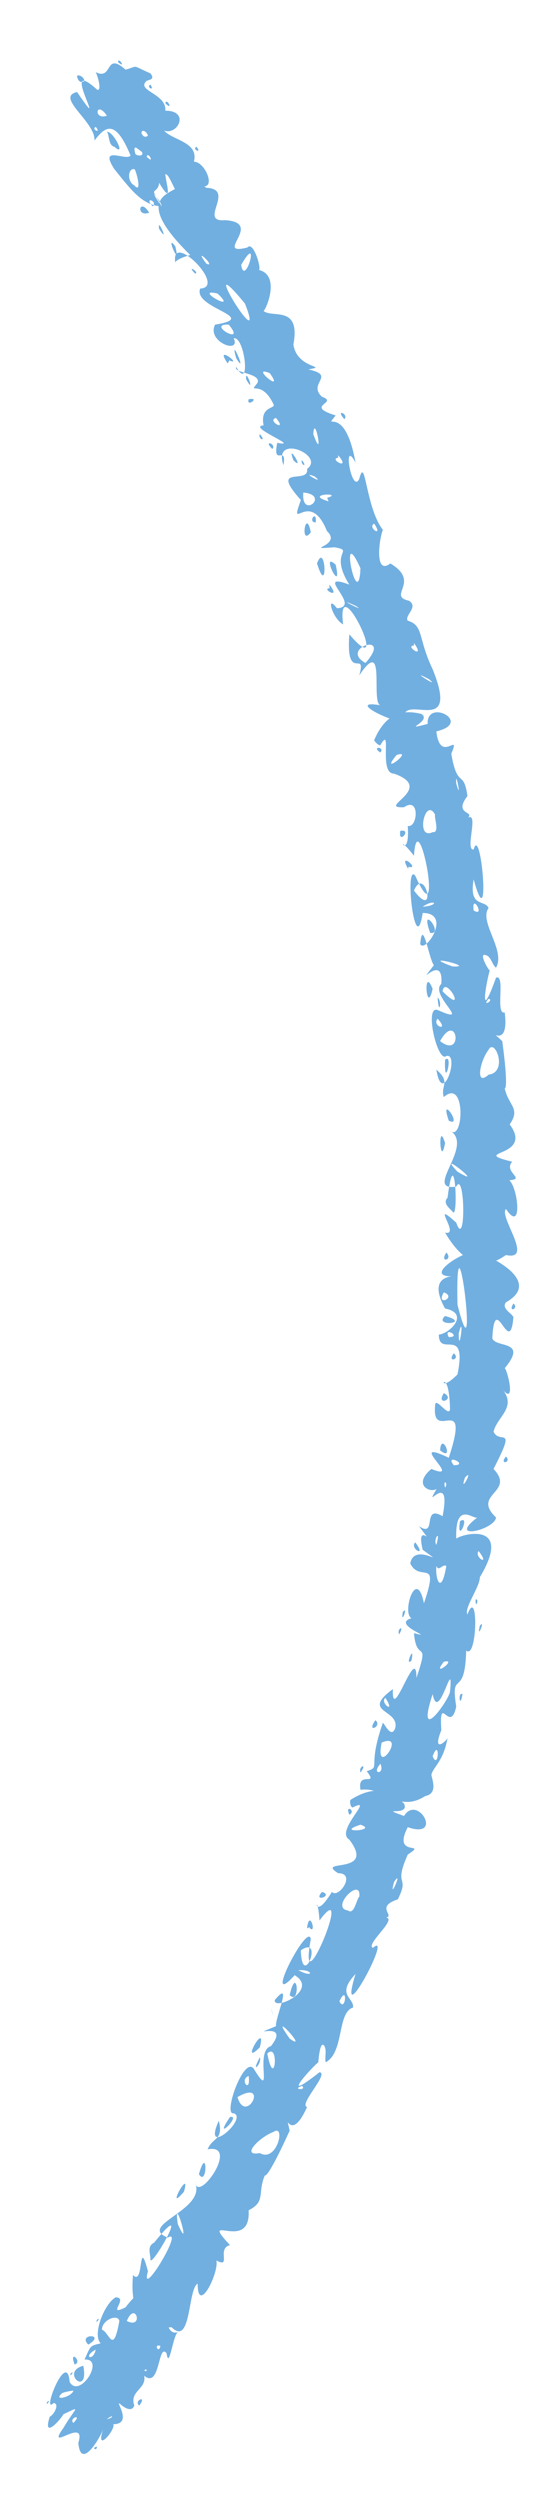<?xml version="1.0" encoding="UTF-8" standalone="no"?><svg xmlns="http://www.w3.org/2000/svg" xmlns:xlink="http://www.w3.org/1999/xlink" clip-rule="evenodd" stroke-miterlimit="4.00" viewBox="0 0 44 201"><desc>SVG generated by Keynote</desc><defs></defs><g transform="matrix(1.00, 0.00, -0.00, -1.00, 0.0, 201.0)"><path d="M 13.0 184.4 C 13.0 184.8 12.3 185.4 12.3 185.7 M 13.0 184.4 C 11.4 184.5 10.5 185.8 9.2 187.4 C 7.9 189.4 10.2 188.0 10.5 188.5 C 9.3 191.4 8.5 190.9 7.6 189.7 C 7.7 191.2 4.4 193.2 6.2 193.6 C 9.0 189.5 4.6 196.7 7.8 193.8 C 8.2 193.6 7.9 194.8 7.7 195.2 C 9.1 194.5 8.4 196.9 10.1 195.4 C 11.2 195.7 10.5 195.8 12.1 195.1 C 12.5 194.6 12.0 194.6 11.8 194.5 C 10.9 193.7 13.4 193.5 13.3 192.1 C 15.3 192.1 14.3 190.1 13.2 190.5 C 13.9 189.7 16.0 189.6 15.6 188.0 C 16.6 188.0 17.6 185.3 15.8 186.2 C 14.6 186.9 14.9 185.4 14.7 185.1 C 14.1 185.2 13.7 187.0 13.3 187.0 C 13.3 186.5 14.0 184.3 12.8 186.3 C 12.7 185.3 11.8 186.1 13.0 184.4 C 13.0 184.4 13.0 184.4 13.0 184.4 Z M 7.7 190.8 C 7.3 190.6 8.2 190.2 7.7 190.8 C 7.7 190.8 7.7 190.8 7.7 190.8 Z M 15.8 189.2 C 15.4 189.0 16.3 188.6 15.8 189.2 C 15.8 189.2 15.8 189.2 15.8 189.2 Z M 12.1 194.2 C 11.7 194.0 12.5 193.6 12.1 194.2 C 12.1 194.2 12.1 194.2 12.1 194.2 Z M 9.2 189.2 C 10.2 188.3 9.1 190.5 8.6 190.4 C 8.8 190.2 8.7 189.3 9.2 189.2 C 9.2 189.2 9.2 189.2 9.2 189.2 Z M 11.4 190.4 C 11.3 190.3 11.6 189.8 11.9 190.1 C 11.8 190.4 11.5 190.6 11.4 190.4 C 11.4 190.4 11.4 190.4 11.4 190.4 Z M 6.2 194.9 C 6.2 194.7 6.4 194.2 6.8 194.5 C 6.7 194.9 6.3 195.0 6.2 194.9 C 6.2 194.9 6.2 194.9 6.2 194.9 Z M 10.9 188.6 C 11.2 188.4 11.6 188.5 11.4 188.8 C 11.2 188.9 10.6 189.6 10.9 188.6 C 10.9 188.6 10.9 188.6 10.9 188.6 Z M 10.8 186.1 C 11.5 185.3 10.9 187.5 10.8 187.4 C 10.3 187.5 10.2 186.4 10.8 186.1 C 10.8 186.1 10.8 186.1 10.8 186.1 Z M 11.8 188.4 C 12.5 187.7 11.9 188.9 11.8 188.4 C 11.8 188.4 11.8 188.4 11.8 188.4 Z M 9.5 196.0 C 10.2 195.4 9.5 196.5 9.5 196.0 C 9.5 196.0 9.5 196.0 9.5 196.0 Z M 13.3 192.7 C 14.0 192.0 13.4 193.2 13.3 192.7 C 13.3 192.7 13.3 192.7 13.3 192.7 Z M 8.6 191.7 C 7.7 193.0 7.5 191.3 8.6 191.7 C 8.6 191.7 8.6 191.7 8.6 191.7 Z M 12.0 183.9 C 11.2 185.2 10.9 183.5 12.0 183.9 C 12.0 183.9 12.0 183.9 12.0 183.9 Z M 4.3 7.8 C 3.3 6.8 5.4 12.2 5.6 9.5 C 6.4 8.1 8.5 11.4 6.8 11.3 C 7.3 12.4 7.2 12.4 8.1 12.6 C 7.4 13.3 8.4 15.8 9.3 16.3 C 10.4 16.3 8.5 14.7 10.1 15.5 C 12.1 18.1 10.8 14.7 12.5 15.2 C 12.6 15.3 12.1 15.6 12.6 15.7 C 13.6 15.2 13.2 13.2 14.3 13.5 C 13.9 13.2 13.6 10.4 13.4 11.8 C 12.7 12.7 12.9 8.9 11.6 10.0 C 11.8 8.9 10.4 8.8 10.8 7.6 C 10.6 7.0 9.9 7.5 9.7 7.7 C 9.1 8.2 10.8 6.1 9.1 6.1 C 9.4 5.8 7.6 3.6 8.3 5.7 C 8.1 5.1 6.5 2.3 6.3 4.6 C 7.0 6.8 3.6 3.7 5.1 5.8 C 6.1 7.5 6.6 7.6 5.1 6.9 C 4.9 6.5 3.4 4.8 4.0 6.7 C 4.4 6.9 4.8 7.8 4.3 7.8 C 4.3 7.8 4.3 7.8 4.3 7.8 Z M 5.9 6.2 C 6.7 7.0 5.5 6.6 5.9 6.2 C 5.9 6.2 5.9 6.2 5.9 6.2 Z M 11.2 7.6 C 11.9 8.5 10.7 8.0 11.2 7.6 C 11.2 7.6 11.2 7.6 11.2 7.6 Z M 6.0 10.9 C 6.7 11.1 5.5 12.2 6.0 10.9 C 6.0 10.9 6.0 10.9 6.0 10.9 Z M 9.0 6.7 C 9.1 6.8 8.8 6.7 8.6 6.5 C 8.6 6.5 9.0 6.6 9.0 6.7 C 9.0 6.7 9.0 6.7 9.0 6.7 Z M 7.1 12.5 C 8.6 13.4 6.2 13.4 7.1 12.5 C 7.1 12.5 7.1 12.5 7.1 12.5 Z M 10.2 14.4 C 11.6 13.7 10.9 16.1 10.2 14.4 C 10.2 14.4 10.2 14.4 10.2 14.4 Z M 11.8 10.5 C 11.4 10.5 11.8 10.2 11.8 10.5 C 11.8 10.5 11.8 10.5 11.8 10.5 Z M 7.8 4.3 C 7.3 4.2 7.8 3.9 7.8 4.3 C 7.8 4.3 7.8 4.3 7.8 4.3 Z M 12.9 12.4 C 12.3 12.6 12.8 11.7 12.9 12.4 C 12.9 12.4 12.9 12.4 12.9 12.4 Z M 6.7 10.8 C 4.8 10.3 7.2 8.2 6.7 10.8 C 6.7 10.8 6.7 10.8 6.7 10.8 Z M 5.0 8.6 C 4.2 7.9 5.8 8.3 5.9 8.8 C 5.8 8.8 5.2 8.7 5.0 8.6 C 5.0 8.6 5.0 8.6 5.0 8.6 Z M 7.7 12.1 C 6.6 11.5 7.5 11.1 7.7 12.1 C 7.7 12.1 7.7 12.1 7.7 12.1 Z M 5.7 10.2 C 5.5 9.7 6.1 10.5 5.7 10.2 C 5.7 10.2 5.7 10.2 5.7 10.2 Z M 7.8 14.5 C 7.6 14.0 8.2 14.8 7.8 14.5 C 7.8 14.5 7.8 14.5 7.8 14.5 Z M 3.8 7.9 C 3.6 7.4 4.2 8.2 3.8 7.9 C 3.8 7.9 3.8 7.9 3.8 7.9 Z M 8.2 13.7 C 8.8 13.5 9.1 11.6 9.6 14.4 C 9.5 15.0 8.2 14.5 8.2 13.7 C 8.2 13.7 8.2 13.7 8.2 13.7 Z M 15.3 180.5 C 10.5 185.2 13.9 185.4 14.3 186.0 C 14.5 187.2 15.5 186.7 16.6 185.9 C 19.0 185.8 15.9 183.1 18.1 183.3 C 21.3 183.1 17.1 180.4 19.9 181.1 C 20.4 181.7 21.1 179.2 20.8 179.3 C 22.6 178.9 21.4 176.1 21.2 176.0 C 21.9 175.4 24.2 176.5 23.6 173.3 C 23.9 171.3 26.5 171.6 24.8 171.3 C 27.1 170.8 24.7 170.2 25.9 169.1 C 27.3 168.6 24.4 168.4 27.0 167.6 C 25.9 166.2 27.7 168.8 28.6 163.8 C 27.5 165.9 28.3 161.2 28.9 162.5 C 29.4 164.5 29.4 160.2 30.8 158.4 C 30.5 157.7 30.1 154.7 31.4 155.7 C 33.9 154.2 31.1 153.1 32.9 152.7 C 33.7 152.2 32.5 151.5 32.8 151.1 C 34.1 150.7 33.6 149.7 34.8 147.2 C 37.1 141.5 32.2 145.5 32.5 143.1 C 32.1 142.6 27.6 144.8 30.6 144.3 C 29.8 144.5 31.1 150.0 28.9 146.7 C 29.5 148.9 27.8 146.0 28.1 150.0 C 31.7 145.8 27.0 155.7 27.6 150.8 C 26.7 151.3 26.2 153.3 27.1 152.1 C 29.2 152.2 25.1 155.1 28.1 154.0 C 26.4 156.7 28.6 156.7 26.9 157.0 C 24.2 156.8 27.6 157.1 26.3 158.3 C 24.9 161.8 23.2 158.0 24.2 160.8 C 21.6 163.7 24.9 162.0 24.7 163.3 C 26.2 164.4 21.9 166.2 22.8 163.6 C 23.1 165.3 21.9 163.4 22.3 165.4 C 24.3 165.0 19.8 166.7 21.2 166.8 C 20.9 168.4 22.2 168.1 22.0 168.5 C 21.0 170.6 19.9 169.2 20.7 170.2 C 21.1 171.0 18.7 171.0 19.0 171.5 C 20.2 169.4 19.7 174.0 18.8 173.8 C 19.4 172.5 16.6 173.5 17.3 174.9 C 21.0 175.5 15.5 176.2 16.1 177.8 C 18.3 177.9 13.7 182.5 14.1 179.9 C 14.2 180.2 15.3 180.5 15.3 180.5 M 19.0 172.2 C 20.0 170.6 18.4 174.3 19.0 172.2 M 18.5 172.0 C 19.5 171.6 17.2 173.4 18.3 171.8 C 18.4 171.8 18.4 172.1 18.5 172.0 M 21.9 164.9 C 22.3 165.3 21.1 165.7 21.9 164.9 M 23.6 164.0 C 24.6 163.0 23.0 165.6 23.6 164.0 M 29.4 147.7 C 31.7 150.3 27.2 148.9 29.4 147.7 M 25.0 158.2 C 24.6 160.3 24.1 157.0 25.0 158.2 M 25.4 159.0 C 25.5 160.1 24.7 159.0 25.4 159.0 M 28.3 150.8 C 28.4 150.7 28.4 150.7 28.3 150.8 C 28.3 150.8 28.3 150.8 28.3 150.8 Z M 30.0 146.0 C 29.9 146.0 29.9 146.0 30.0 146.0 C 30.0 146.0 30.0 146.0 30.0 146.0 Z M 27.0 155.6 C 25.7 156.8 27.6 153.0 27.0 155.6 C 27.0 155.6 27.0 155.6 27.0 155.6 Z M 33.6 149.7 C 33.6 149.8 33.6 149.8 33.6 149.7 C 33.6 149.7 33.6 149.7 33.6 149.7 Z M 19.5 174.2 C 19.5 174.3 19.5 174.3 19.5 174.2 C 19.5 174.2 19.5 174.2 19.5 174.2 Z M 15.7 179.0 C 16.1 179.1 14.9 179.8 15.7 179.0 C 15.7 179.0 15.7 179.0 15.7 179.0 Z M 16.1 185.0 C 16.1 185.1 16.1 185.1 16.1 185.0 C 16.1 185.0 16.1 185.0 16.1 185.0 Z M 20.0 176.7 C 20.0 176.8 20.0 176.8 20.0 176.7 C 20.0 176.7 20.0 176.7 20.0 176.7 Z M 18.4 174.9 C 16.5 175.0 19.9 173.1 18.4 174.9 C 18.4 174.9 18.4 174.9 18.4 174.9 Z M 30.1 158.9 C 29.5 158.6 30.9 157.7 30.1 158.9 C 30.1 158.9 30.1 158.9 30.1 158.9 Z M 24.3 164.0 C 24.1 163.7 24.8 163.3 24.3 164.0 C 24.3 164.0 24.3 164.0 24.3 164.0 Z M 20.9 166.1 C 20.7 165.7 21.5 165.4 20.9 166.1 C 20.9 166.1 20.9 166.1 20.9 166.1 Z M 15.3 178.7 C 15.3 178.5 15.3 178.5 15.3 178.7 C 15.3 178.7 15.3 178.7 15.3 178.7 Z M 17.5 177.4 C 15.4 177.9 19.3 175.7 17.5 177.4 C 17.5 177.4 17.5 177.4 17.5 177.4 Z M 16.6 179.8 C 17.5 179.4 15.4 181.4 16.6 179.8 M 19.4 179.7 C 19.7 177.8 21.0 182.5 19.4 179.7 C 19.4 179.7 19.4 179.7 19.4 179.7 Z M 24.3 171.6 C 24.4 171.5 24.4 171.5 24.3 171.6 C 24.3 171.6 24.3 171.6 24.3 171.6 Z M 19.8 170.5 C 20.6 169.1 19.7 171.6 19.8 170.5 C 19.8 170.5 19.8 170.5 19.8 170.5 Z M 12.8 182.6 C 13.7 181.2 12.6 183.7 12.8 182.6 C 12.8 182.6 12.8 182.6 12.8 182.6 Z M 25.2 166.1 C 26.1 163.6 25.3 167.9 25.2 166.1 C 25.2 166.1 25.2 166.1 25.2 166.1 Z M 27.2 156.6 C 27.3 156.5 27.3 156.5 27.2 156.6 C 27.2 156.6 27.2 156.6 27.2 156.6 Z M 27.2 154.7 C 27.3 154.7 27.3 154.7 27.2 154.7 C 27.2 154.7 27.2 154.7 27.2 154.7 Z M 31.1 148.4 C 31.2 148.3 31.2 148.3 31.1 148.4 C 31.1 148.4 31.1 148.4 31.1 148.4 Z M 27.1 153.0 C 27.1 153.0 27.1 153.0 27.1 153.0 C 27.1 153.0 27.1 153.0 27.1 153.0 Z M 29.1 148.4 C 29.2 148.4 29.2 148.4 29.1 148.4 C 29.1 148.4 29.1 148.4 29.1 148.4 Z M 27.6 148.7 C 27.7 148.6 27.7 148.6 27.6 148.7 C 27.6 148.7 27.6 148.7 27.6 148.7 Z M 30.0 161.6 C 30.1 161.5 30.1 161.5 30.0 161.6 C 30.0 161.6 30.0 161.6 30.0 161.6 Z M 16.2 175.9 C 16.4 175.9 16.4 175.9 16.2 175.9 C 16.2 175.9 16.2 175.9 16.2 175.9 Z M 29.5 149.0 C 29.6 149.0 29.6 149.0 29.5 149.0 C 29.5 149.0 29.5 149.0 29.5 149.0 Z M 26.4 161.0 C 27.6 161.4 24.4 161.3 26.4 160.7 C 26.5 160.7 26.2 161.0 26.4 161.0 M 29.0 160.2 C 29.1 160.3 29.1 160.3 29.0 160.2 C 29.0 160.2 29.0 160.2 29.0 160.2 Z M 27.6 165.8 C 27.6 165.9 27.6 165.9 27.6 165.8 C 27.6 165.8 27.6 165.8 27.6 165.8 Z M 26.5 153.7 C 25.8 153.7 27.5 152.7 26.5 154.0 M 33.3 149.1 C 32.5 149.1 34.3 147.9 33.3 149.3 M 12.3 184.4 C 12.7 184.9 11.5 185.2 12.3 184.4 M 27.7 167.3 C 28.1 167.7 26.9 168.2 27.7 167.3 M 27.2 164.2 C 26.4 164.1 28.3 163.1 27.2 164.4 M 32.0 152.7 C 32.1 152.7 32.1 152.7 32.0 152.7 C 32.0 152.7 32.0 152.7 32.0 152.7 Z M 21.0 168.4 C 21.0 168.3 21.0 168.3 21.0 168.4 C 21.0 168.4 21.0 168.4 21.0 168.4 Z M 25.3 162.7 C 24.0 163.2 26.3 161.9 25.3 162.7 M 21.7 171.0 C 20.0 171.7 23.0 169.2 21.7 171.0 M 34.5 146.4 C 32.6 147.4 35.6 145.5 34.5 146.4 M 28.6 152.3 C 26.6 153.2 29.7 151.6 28.6 152.3 M 22.2 167.4 C 21.4 167.2 23.2 166.2 22.2 167.4 M 14.1 181.2 C 13.2 182.4 14.6 179.2 14.1 181.2 M 30.8 156.3 C 30.9 156.2 30.9 156.2 30.8 156.3 C 30.8 156.3 30.8 156.3 30.8 156.3 Z M 21.5 179.7 C 21.6 179.7 21.6 179.7 21.5 179.7 C 21.5 179.7 21.5 179.7 21.5 179.7 Z M 30.3 143.1 C 30.3 143.1 30.3 143.1 30.3 143.1 C 30.3 143.1 30.3 143.1 30.3 143.1 Z M 28.9 153.4 C 29.0 153.4 29.0 153.4 28.9 153.4 C 28.9 153.4 28.9 153.4 28.9 153.4 Z M 29.3 145.8 C 29.4 145.7 29.4 145.7 29.3 145.8 C 29.3 145.8 29.3 145.8 29.3 145.8 Z M 28.3 158.3 C 28.4 158.3 28.4 158.3 28.3 158.3 C 28.3 158.3 28.3 158.3 28.3 158.3 Z M 24.4 157.7 C 24.4 157.7 24.4 157.7 24.4 157.7 C 24.4 157.7 24.4 157.7 24.4 157.7 Z M 23.9 163.1 C 24.0 163.1 24.0 163.1 23.9 163.1 C 23.9 163.1 23.9 163.1 23.9 163.1 Z M 25.5 155.7 C 26.4 152.8 26.2 157.6 25.5 155.7 C 25.5 155.7 25.5 155.7 25.5 155.7 Z M 27.1 162.1 C 27.2 162.1 27.2 162.1 27.1 162.1 C 27.1 162.1 27.1 162.1 27.1 162.1 Z M 24.4 161.4 C 24.2 159.2 26.6 161.2 24.4 161.4 M 20.0 168.9 C 19.8 168.2 21.0 169.1 20.0 168.9 M 23.0 174.3 C 23.1 174.4 23.1 174.4 23.0 174.3 C 23.0 174.3 23.0 174.3 23.0 174.3 Z M 23.1 173.3 C 23.2 173.3 23.2 173.3 23.1 173.3 C 23.1 173.3 23.1 173.3 23.1 173.3 Z M 18.9 170.7 C 18.9 170.7 18.9 170.7 18.9 170.7 C 18.9 170.7 18.9 170.7 18.9 170.7 Z M 24.4 173.9 C 24.5 173.8 24.5 173.8 24.4 173.9 C 24.4 173.9 24.4 173.9 24.4 173.9 Z M 24.1 158.9 C 24.1 158.8 24.1 158.8 24.1 158.9 C 24.1 158.9 24.1 158.9 24.1 158.9 Z M 29.2 144.2 C 29.2 144.2 29.2 144.2 29.2 144.2 C 29.2 144.2 29.2 144.2 29.2 144.2 Z M 17.8 182.8 C 17.9 182.8 17.9 182.8 17.8 182.8 C 17.8 182.8 17.8 182.8 17.8 182.8 Z M 26.1 157.9 C 26.2 157.9 26.2 157.9 26.1 157.9 C 26.1 157.9 26.1 157.9 26.1 157.9 Z M 21.7 176.3 C 21.8 176.3 21.8 176.3 21.7 176.3 C 21.7 176.3 21.7 176.3 21.7 176.3 Z M 25.4 158.7 C 25.4 158.7 25.4 158.7 25.4 158.7 C 25.4 158.7 25.4 158.7 25.4 158.7 Z M 30.9 156.9 C 31.0 156.8 31.0 156.8 30.9 156.9 C 30.9 156.9 30.9 156.9 30.9 156.9 Z M 32.9 153.9 C 33.0 153.9 33.0 153.9 32.9 153.9 C 32.9 153.9 32.9 153.9 32.9 153.9 Z M 28.3 156.2 C 28.4 156.1 28.4 156.1 28.3 156.2 C 28.3 156.2 28.3 156.2 28.3 156.2 Z M 19.7 176.6 C 15.5 181.7 21.6 171.8 19.7 176.6 M 29.0 155.3 C 27.2 159.3 28.8 151.5 29.0 155.3 C 28.8 154.7 29.0 155.2 29.0 155.3 M 30.1 141.5 C 31.0 143.6 32.3 144.0 33.9 143.6 C 34.8 143.0 32.1 142.2 34.4 142.8 C 34.3 144.9 38.1 142.9 35.1 142.2 C 35.4 139.5 37.1 142.3 36.3 140.4 C 36.8 137.5 37.3 139.2 37.6 137.0 C 36.3 135.3 38.7 135.9 37.3 135.0 C 38.8 136.4 37.3 132.6 38.1 132.7 C 38.7 134.9 39.5 125.2 38.1 130.3 C 37.7 128.0 39.0 128.7 39.3 128.0 C 38.5 126.9 40.7 124.6 39.9 123.2 C 39.6 123.4 39.5 124.1 39.1 124.2 C 38.4 124.5 39.4 122.8 39.4 123.0 C 39.1 122.0 38.5 118.5 39.9 122.4 C 40.7 122.7 39.8 119.4 40.6 119.6 C 41.0 116.4 39.0 118.6 40.4 117.3 C 40.7 115.1 40.8 113.5 40.6 113.5 C 40.9 112.1 41.9 111.9 41.0 110.6 C 43.0 107.9 37.6 108.5 41.2 107.6 C 40.4 106.7 42.7 106.1 40.5 106.1 C 41.5 107.1 42.3 101.4 40.7 103.8 C 40.1 103.2 43.0 99.6 40.7 100.1 C 39.0 98.9 37.4 99.2 35.8 101.9 C 37.1 101.6 34.5 104.7 36.7 102.7 C 37.5 100.4 37.4 107.0 36.7 105.6 C 34.0 105.2 38.2 108.9 36.2 110.1 C 37.3 109.1 37.5 114.4 35.7 112.8 C 35.4 113.7 36.3 114.0 35.1 115.0 C 35.6 111.9 37.0 116.4 35.9 116.1 C 35.2 115.5 34.1 120.2 35.2 119.8 C 38.1 118.5 34.5 121.0 35.5 121.9 C 35.7 124.6 33.2 121.2 34.9 123.4 C 34.5 123.9 34.0 127.3 33.8 125.1 C 34.2 124.3 36.4 127.6 34.0 127.6 C 33.4 123.7 32.5 131.7 33.4 130.6 C 35.8 125.2 33.6 136.9 33.3 132.2 C 31.5 134.5 33.0 131.4 32.8 134.6 C 33.6 134.4 33.8 137.0 32.5 136.1 C 30.2 136.0 35.1 137.6 31.7 138.8 C 30.4 138.8 31.6 142.8 30.6 141.1 C 30.5 141.0 30.1 141.4 30.1 141.5 M 30.6 140.5 C 31.0 141.0 29.8 141.0 30.6 140.5 M 31.0 141.1 C 30.9 141.1 30.9 141.1 31.0 141.1 C 31.0 141.1 31.0 141.1 31.0 141.1 Z M 32.8 135.1 C 32.7 135.1 32.7 135.1 32.8 135.1 C 32.8 135.1 32.8 135.1 32.8 135.1 Z M 39.3 131.4 C 39.2 131.4 39.2 131.4 39.3 131.4 C 39.3 131.4 39.3 131.4 39.3 131.4 Z M 33.8 131.1 C 33.8 131.1 33.8 131.1 33.8 131.1 C 33.8 131.1 33.8 131.1 33.8 131.1 Z M 32.6 137.3 C 32.6 137.4 32.6 137.4 32.6 137.3 C 32.6 137.3 32.6 137.3 32.6 137.3 Z M 32.9 131.3 C 33.8 131.1 32.0 132.6 32.8 131.2 C 32.9 131.1 32.8 131.4 32.9 131.3 M 33.6 126.0 C 33.7 125.9 33.7 125.9 33.6 126.0 M 41.5 114.9 C 41.6 114.8 41.6 114.8 41.5 114.9 M 35.1 113.3 C 35.2 113.2 35.2 113.2 35.1 113.3 M 35.2 120.8 C 35.3 119.2 35.6 120.5 35.2 120.8 M 35.8 109.1 C 35.2 111.1 35.4 106.9 35.8 109.1 M 35.4 107.1 C 35.5 106.9 35.5 106.9 35.4 107.1 M 35.1 116.3 C 35.1 116.4 35.1 116.4 35.1 116.3 C 35.1 116.3 35.1 116.3 35.1 116.3 Z M 34.8 121.5 C 34.0 123.5 34.3 119.2 34.8 121.5 M 32.2 134.2 C 32.0 133.0 33.2 134.4 32.2 134.2 M 32.1 136.7 C 32.1 136.7 32.1 136.7 32.1 136.7 C 32.1 136.7 32.1 136.7 32.1 136.7 Z M 35.5 112.4 C 35.6 112.5 35.6 112.5 35.5 112.4 C 35.5 112.4 35.5 112.4 35.5 112.4 Z M 35.5 110.0 C 35.6 110.1 35.6 110.1 35.5 110.0 C 35.5 110.0 35.5 110.0 35.5 110.0 Z M 41.8 106.3 C 41.8 106.3 41.8 106.3 41.8 106.3 C 41.8 106.3 41.8 106.3 41.8 106.3 Z M 35.0 135.5 C 34.2 137.0 33.4 133.4 34.8 134.1 C 35.4 134.0 34.9 135.3 35.0 135.5 M 36.4 123.3 C 38.5 123.2 33.4 124.4 36.4 123.3 M 36.8 106.8 C 39.3 105.3 34.9 108.8 36.8 106.8 M 36.4 103.6 C 36.9 102.7 36.6 109.6 36.0 104.7 C 35.6 104.3 36.1 103.9 36.4 103.6 M 34.6 126.0 C 35.8 125.8 33.7 128.5 34.6 126.0 M 39.3 116.6 C 38.6 115.7 38.2 113.6 39.3 114.6 C 40.9 114.8 39.8 117.6 39.3 116.6 M 31.9 140.3 C 30.4 138.5 33.4 140.8 31.9 140.3 M 33.5 134.2 C 33.4 134.2 33.4 134.2 33.5 134.2 C 33.5 134.2 33.5 134.2 33.5 134.2 Z M 33.8 131.7 C 33.9 131.6 33.9 131.6 33.8 131.7 M 30.6 138.9 C 30.7 138.8 30.7 138.8 30.6 138.9 M 37.4 116.5 C 37.5 116.4 37.5 116.4 37.4 116.5 M 35.6 121.3 C 37.7 119.2 35.8 122.7 35.6 121.3 M 38.1 127.8 C 39.1 127.2 37.9 129.3 38.1 127.8 M 35.4 117.3 C 37.3 115.8 36.8 119.8 35.4 117.3 M 35.3 122.5 C 35.3 122.4 35.3 122.4 35.3 122.5 C 35.3 122.5 35.3 122.5 35.3 122.5 Z M 39.5 116.0 C 39.6 116.0 39.6 116.0 39.5 116.0 C 39.5 116.0 39.5 116.0 39.5 116.0 Z M 39.5 115.2 C 39.6 115.3 39.6 115.3 39.5 115.2 C 39.5 115.2 39.5 115.2 39.5 115.2 Z M 35.4 115.3 C 35.4 115.3 35.4 115.3 35.4 115.3 C 35.4 115.3 35.4 115.3 35.4 115.3 Z M 36.7 138.0 C 37.2 136.3 36.6 139.4 36.7 138.0 C 36.7 138.0 36.7 138.0 36.7 138.0 Z M 33.3 129.4 C 35.2 126.9 34.2 131.5 33.3 129.4 C 33.3 129.4 33.3 129.4 33.3 129.4 Z M 36.1 126.6 C 36.2 126.6 36.2 126.6 36.1 126.6 C 36.1 126.6 36.1 126.6 36.1 126.6 Z M 34.2 118.3 C 34.3 118.3 34.3 118.3 34.2 118.3 C 34.2 118.3 34.2 118.3 34.2 118.3 Z M 37.1 137.2 C 37.2 137.2 37.2 137.2 37.1 137.2 C 37.1 137.2 37.1 137.2 37.1 137.2 Z M 36.7 110.5 C 36.8 110.5 36.8 110.5 36.7 110.5 C 36.7 110.5 36.7 110.5 36.7 110.5 Z M 39.3 120.7 C 38.7 120.0 39.8 120.6 39.3 120.7 C 39.3 120.7 39.3 120.7 39.3 120.7 Z M 39.6 118.1 C 39.6 118.0 39.6 118.0 39.6 118.1 C 39.6 118.1 39.6 118.1 39.6 118.1 Z M 35.3 106.5 C 35.3 106.4 35.3 106.4 35.3 106.5 C 35.3 106.5 35.3 106.5 35.3 106.5 Z M 41.8 111.6 C 41.8 111.5 41.8 111.5 41.8 111.6 C 41.8 111.6 41.8 111.6 41.8 111.6 Z M 39.9 109.3 C 39.9 109.3 39.9 109.3 39.9 109.3 C 39.9 109.3 39.9 109.3 39.9 109.3 Z M 35.8 115.8 C 35.7 113.2 36.5 116.4 35.8 115.8 C 35.8 115.8 35.8 115.8 35.8 115.8 Z M 39.5 102.9 C 39.6 102.8 39.6 102.8 39.5 102.9 C 39.5 102.9 39.5 102.9 39.5 102.9 Z M 37.2 101.5 C 37.3 101.5 37.3 101.5 37.2 101.5 C 37.2 101.5 37.2 101.5 37.2 101.5 Z M 35.9 100.9 C 36.0 100.8 36.0 100.8 35.9 100.9 C 35.9 100.9 35.9 100.9 35.9 100.9 Z M 36.2 132.3 C 36.1 132.3 36.1 132.3 36.2 132.3 C 36.2 132.3 36.2 132.3 36.2 132.3 Z M 32.3 132.5 C 32.2 132.5 32.2 132.5 32.3 132.5 C 32.3 132.5 32.3 132.5 32.3 132.5 Z M 32.8 129.1 C 32.7 129.1 32.7 129.1 32.8 129.1 C 32.8 129.1 32.8 129.1 32.8 129.1 Z M 38.4 133.4 C 38.3 133.4 38.3 133.4 38.4 133.4 C 38.4 133.4 38.4 133.4 38.4 133.4 Z M 37.3 119.7 C 37.2 119.8 37.2 119.8 37.3 119.7 C 37.3 119.7 37.3 119.7 37.3 119.7 Z M 39.0 118.7 C 38.9 118.8 38.9 118.8 39.0 118.7 C 39.0 118.7 39.0 118.7 39.0 118.7 Z M 40.7 122.0 C 40.6 122.0 40.6 122.0 40.7 122.0 C 40.7 122.0 40.7 122.0 40.7 122.0 Z M 40.4 117.9 C 40.4 117.9 40.4 117.9 40.4 117.9 C 40.4 117.9 40.4 117.9 40.4 117.9 Z M 35.6 142.0 C 35.6 142.0 35.6 142.0 35.6 142.0 C 35.6 142.0 35.6 142.0 35.6 142.0 Z M 32.7 141.5 C 32.7 141.5 32.7 141.5 32.7 141.5 C 32.7 141.5 32.7 141.5 32.7 141.5 Z M 35.2 119.1 C 34.7 118.5 36.2 118.0 35.2 119.1 M 35.0 124.0 C 35.0 124.1 35.0 124.1 35.0 124.0 C 35.0 124.0 35.0 124.0 35.0 124.0 Z M 36.1 110.9 C 37.3 110.3 35.3 113.2 36.1 110.9 C 36.1 110.9 36.1 110.9 36.1 110.9 Z M 40.8 113.9 C 40.8 113.8 40.8 113.8 40.8 113.9 C 40.8 113.9 40.8 113.9 40.8 113.9 Z M 40.4 112.5 C 40.5 112.4 40.5 112.4 40.4 112.5 C 40.4 112.5 40.4 112.5 40.4 112.5 Z M 37.6 105.2 C 37.7 105.0 37.7 105.0 37.6 105.2 M 33.8 124.5 C 34.5 123.8 34.3 124.0 33.8 124.5 M 36.2 109.3 C 36.3 109.3 36.3 109.3 36.2 109.3 C 36.2 109.3 36.2 109.3 36.2 109.3 Z M 36.9 103.6 C 37.0 103.6 37.0 103.6 36.9 103.6 C 36.9 103.6 36.9 103.6 36.9 103.6 Z M 34.0 128.1 C 35.4 128.2 35.0 128.8 34.0 128.1 M 32.4 137.8 C 32.5 137.8 32.5 137.8 32.4 137.8 C 32.4 137.8 32.4 137.8 32.4 137.8 Z M 35.8 95.8 C 34.3 98.5 36.5 98.4 36.6 98.4 C 33.6 98.2 37.8 100.8 38.4 100.3 C 38.8 100.3 43.9 98.1 40.7 96.3 C 40.3 95.8 41.2 95.4 41.3 95.1 C 41.0 91.7 39.8 97.4 39.6 93.4 C 39.9 92.6 42.5 93.3 40.6 91.0 C 40.8 90.9 41.5 88.1 40.5 89.2 C 41.5 87.8 40.0 87.1 39.7 85.9 C 40.2 84.8 41.6 86.6 39.7 82.9 C 41.5 81.0 37.9 80.9 39.9 79.0 C 39.8 78.0 35.9 77.1 38.4 79.0 C 38.1 78.8 36.6 80.4 36.7 77.3 C 37.2 77.7 41.3 78.7 38.6 74.2 C 38.6 73.4 37.3 71.7 37.6 71.2 C 38.5 73.6 38.4 67.5 37.5 68.3 C 37.4 64.3 36.2 66.9 36.7 63.8 C 36.2 61.5 35.3 65.0 35.5 61.9 C 34.7 59.9 36.0 61.1 36.0 61.3 C 35.7 59.4 34.8 58.9 34.7 58.3 C 34.8 57.8 35.2 56.8 34.2 56.6 C 32.0 55.2 30.9 57.4 29.0 57.1 C 28.7 58.7 30.5 57.3 29.5 58.6 C 30.7 59.0 29.5 58.8 30.8 62.5 C 31.0 62.3 31.5 61.2 31.8 62.1 C 32.1 63.6 29.0 63.3 31.6 65.2 C 31.5 62.2 33.5 69.0 33.5 66.1 C 34.6 69.4 33.5 67.2 33.3 69.7 C 35.2 69.2 31.4 70.4 33.1 70.9 C 32.3 71.3 33.5 75.1 34.1 72.1 C 35.4 75.9 33.8 73.7 33.0 75.3 C 33.3 77.1 36.2 74.8 34.0 76.4 C 33.4 78.9 35.2 76.3 33.7 78.3 C 35.2 77.3 33.9 80.1 35.6 79.1 C 36.4 83.2 33.7 78.9 35.3 81.6 C 35.2 80.7 32.9 81.4 34.7 82.9 C 37.4 81.8 32.5 85.5 36.1 83.8 C 37.9 89.3 34.7 84.9 35.0 88.0 C 35.0 88.8 36.1 87.0 36.2 87.7 C 36.1 91.8 34.8 88.5 36.8 90.5 C 37.6 94.5 35.3 91.8 35.3 93.7 C 36.2 93.8 37.8 95.4 35.8 95.8 M 36.5 92.2 C 35.9 91.4 37.1 91.7 36.5 92.2 M 35.9 100.3 C 35.3 99.4 36.5 99.7 35.9 100.3 M 35.7 89.0 C 35.0 87.9 36.7 88.5 35.7 89.0 M 33.1 67.5 C 33.4 69.0 32.5 66.9 33.1 67.5 M 35.7 97.1 C 35.0 95.9 36.8 96.7 35.7 97.1 M 37.3 98.5 C 37.3 98.4 37.3 98.4 37.3 98.5 M 31.1 65.7 C 31.1 65.7 31.1 65.7 31.1 65.7 M 32.4 71.4 C 32.2 70.2 32.9 72.0 32.4 71.4 M 38.6 70.3 C 38.3 69.0 39.1 70.9 38.6 70.3 M 30.2 62.7 C 29.4 61.6 30.8 62.2 30.2 62.7 M 30.6 59.2 C 29.8 58.3 31.0 58.3 30.6 59.2 M 38.7 92.8 C 38.8 92.8 38.8 92.8 38.7 92.8 C 38.7 92.8 38.7 92.8 38.7 92.8 Z M 39.2 81.9 C 38.8 83.3 39.8 80.2 39.2 81.9 M 35.4 84.4 C 36.6 83.4 35.5 86.0 35.4 84.4 C 35.4 84.4 35.4 84.4 35.4 84.4 Z M 36.2 86.1 C 36.3 86.2 36.3 86.2 36.2 86.1 C 36.2 86.1 36.2 86.1 36.2 86.1 Z M 35.5 80.2 C 35.5 80.2 35.5 80.2 35.5 80.2 C 35.5 80.2 35.5 80.2 35.5 80.2 Z M 35.8 81.4 C 36.1 81.8 35.6 82.1 35.8 81.4 C 35.8 81.4 35.8 81.4 35.8 81.4 Z M 38.3 72.0 C 38.6 72.4 38.1 72.7 38.3 72.0 C 38.3 72.0 38.3 72.0 38.3 72.0 Z M 36.5 83.2 C 37.8 83.2 35.7 84.2 36.5 83.2 C 36.5 83.2 36.5 83.2 36.5 83.2 Z M 38.5 76.3 C 38.1 75.8 39.5 75.0 38.5 76.3 M 31.0 64.5 C 30.5 64.1 31.9 63.1 31.0 64.5 M 33.4 77.0 C 32.9 76.5 34.4 75.7 33.4 77.0 M 35.9 91.6 C 36.0 91.4 36.0 91.4 35.9 91.6 M 40.7 83.9 C 40.1 83.2 41.2 83.4 40.7 83.9 M 41.3 96.2 C 40.8 95.4 41.8 95.8 41.3 96.2 M 37.2 64.8 C 36.8 65.0 37.0 63.5 37.2 64.8 M 35.1 75.1 C 35.0 74.0 35.5 72.7 35.9 75.1 C 35.6 75.3 35.3 74.6 35.1 75.1 C 35.1 75.1 35.1 75.1 35.1 75.1 Z M 37.2 70.6 C 37.2 70.4 37.2 70.4 37.2 70.6 M 33.6 73.4 C 33.6 73.2 33.6 73.2 33.6 73.4 M 32.3 67.0 C 32.4 66.8 32.4 66.8 32.3 67.0 M 31.7 66.3 C 31.8 66.3 31.8 66.3 31.7 66.3 C 31.7 66.3 31.7 66.3 31.7 66.3 Z M 29.3 59.5 C 29.4 59.5 29.4 59.5 29.3 59.5 C 29.3 59.5 29.3 59.5 29.3 59.5 Z M 32.9 69.0 C 33.0 69.0 33.0 69.0 32.9 69.0 C 32.9 69.0 32.9 69.0 32.9 69.0 Z M 36.2 62.0 C 36.2 62.0 36.2 62.0 36.2 62.0 C 36.2 62.0 36.2 62.0 36.2 62.0 Z M 35.6 62.9 C 35.7 62.9 35.7 62.9 35.6 62.9 C 35.6 62.9 35.6 62.9 35.6 62.9 Z M 35.8 95.2 C 34.8 94.3 38.0 94.6 35.8 95.2 M 34.8 59.8 C 35.3 58.6 35.4 61.4 34.8 59.8 C 34.8 59.8 34.8 59.8 34.8 59.8 Z M 34.1 69.5 C 34.3 69.4 34.3 69.4 34.1 69.5 M 31.7 65.9 C 31.9 65.8 31.9 65.8 31.7 65.9 M 34.3 84.6 C 34.4 84.4 34.4 84.4 34.3 84.6 M 30.7 60.9 C 30.1 57.9 32.8 61.8 30.7 60.9 M 35.6 85.8 C 35.5 85.9 35.5 85.9 35.6 85.8 M 37.0 78.7 C 36.7 76.7 37.9 79.3 37.0 78.7 M 34.6 73.8 C 34.6 73.9 34.6 73.9 34.6 73.8 C 34.6 73.8 34.6 73.8 34.6 73.8 Z M 35.1 76.8 C 35.5 78.2 34.8 77.2 35.1 76.8 C 35.1 76.8 35.1 76.8 35.1 76.8 Z M 36.9 93.8 C 36.9 91.8 37.4 95.7 36.9 93.8 C 36.9 93.8 36.9 93.8 36.9 93.8 Z M 33.9 61.5 C 34.0 61.5 34.0 61.5 33.9 61.5 C 33.9 61.5 33.9 61.5 33.9 61.5 Z M 32.1 69.6 C 32.6 70.4 31.9 70.1 32.1 69.6 C 32.1 69.6 32.1 69.6 32.1 69.6 Z M 29.0 58.5 C 29.6 59.3 28.8 59.0 29.0 58.5 C 29.0 58.5 29.0 58.5 29.0 58.5 Z M 36.8 96.1 C 38.6 89.0 36.6 105.4 36.8 96.1 C 36.8 96.1 36.8 96.1 36.8 96.1 Z M 34.0 75.8 C 34.1 75.8 34.1 75.8 34.0 75.8 C 34.0 75.8 34.0 75.8 34.0 75.8 Z M 34.9 88.6 C 35.0 88.7 35.0 88.7 34.9 88.6 C 34.9 88.6 34.9 88.6 34.9 88.6 Z M 36.3 90.7 C 36.3 90.8 36.3 90.8 36.3 90.7 C 36.3 90.7 36.3 90.7 36.3 90.7 Z M 41.2 89.7 C 41.2 89.7 41.2 89.7 41.2 89.7 C 41.2 89.7 41.2 89.7 41.2 89.7 Z M 38.8 89.1 C 39.0 89.2 39.0 89.2 38.8 89.1 C 38.8 89.1 38.8 89.1 38.8 89.1 Z M 40.0 93.7 C 40.1 93.7 40.1 93.7 40.0 93.7 C 40.0 93.7 40.0 93.7 40.0 93.7 Z M 40.7 93.5 C 40.7 93.6 40.7 93.6 40.7 93.5 C 40.7 93.5 40.7 93.5 40.7 93.5 Z M 33.1 65.5 C 33.2 65.6 33.2 65.6 33.1 65.5 C 33.1 65.5 33.1 65.5 33.1 65.5 Z M 35.7 67.4 C 34.6 66.0 36.9 67.7 35.7 67.4 C 35.7 67.4 35.7 67.4 35.7 67.4 Z M 37.4 82.2 C 36.9 80.7 38.2 83.1 37.4 82.2 C 37.4 82.2 37.4 82.2 37.4 82.2 Z M 39.8 80.2 C 39.9 80.1 39.9 80.1 39.8 80.2 C 39.8 80.2 39.8 80.2 39.8 80.2 Z M 35.1 90.8 C 35.2 90.9 35.2 90.9 35.1 90.8 C 35.1 90.8 35.1 90.8 35.1 90.8 Z M 36.1 93.5 C 37.2 93.5 35.6 94.4 36.1 93.5 M 34.0 79.8 C 34.2 79.8 34.2 79.8 34.0 79.8 C 34.0 79.8 34.0 79.8 34.0 79.8 Z M 34.1 70.8 C 34.1 70.9 34.1 70.9 34.1 70.8 C 34.1 70.8 34.1 70.8 34.1 70.8 Z M 31.3 62.4 C 31.5 62.4 31.5 62.4 31.3 62.4 C 31.3 62.4 31.3 62.4 31.3 62.4 Z M 33.2 74.4 C 33.4 74.4 33.4 74.4 33.2 74.4 C 33.2 74.4 33.2 74.4 33.2 74.4 Z M 34.9 78.3 C 35.1 78.4 35.1 78.4 34.9 78.3 C 34.9 78.3 34.9 78.3 34.9 78.3 Z M 32.2 60.1 C 32.3 60.2 32.3 60.2 32.2 60.1 C 32.2 60.1 32.2 60.1 32.2 60.1 Z M 32.9 73.5 C 33.0 73.5 33.0 73.5 32.9 73.5 C 32.9 73.5 32.9 73.5 32.9 73.5 Z M 35.7 70.3 C 35.8 70.4 35.8 70.4 35.7 70.3 C 35.7 70.3 35.7 70.3 35.7 70.3 Z M 34.6 93.2 C 34.7 93.2 34.7 93.2 34.6 93.2 C 34.6 93.2 34.6 93.2 34.6 93.2 Z M 30.8 60.4 C 30.9 60.5 30.9 60.5 30.8 60.4 C 30.8 60.4 30.8 60.4 30.8 60.4 Z M 29.8 60.2 C 29.8 60.2 29.8 60.2 29.8 60.2 C 29.8 60.2 29.8 60.2 29.8 60.2 Z M 36.2 65.0 C 36.5 68.2 35.3 62.3 34.8 64.8 C 33.4 60.5 36.1 64.3 36.2 65.0 C 36.2 65.0 36.2 65.0 36.2 65.0 Z M 28.2 56.3 C 30.1 57.5 31.4 57.1 32.5 56.0 C 33.0 54.9 30.3 55.8 32.5 55.0 C 33.6 56.8 35.7 53.1 32.8 54.1 C 31.5 51.6 34.5 53.0 32.8 51.9 C 31.6 49.2 33.0 50.3 32.0 48.3 C 29.9 47.6 32.3 46.8 30.6 46.8 C 32.6 47.2 29.3 44.7 30.0 44.4 C 31.7 45.9 27.0 37.1 28.6 42.3 C 27.0 40.6 28.5 40.4 28.4 39.6 C 27.1 39.2 27.7 36.0 26.2 35.2 C 26.1 35.5 26.3 36.1 26.1 36.5 C 25.7 37.1 25.6 35.0 25.6 35.2 C 24.9 34.6 22.4 31.8 25.7 34.4 C 26.5 34.3 24.0 31.8 24.7 31.6 C 23.3 28.5 22.9 31.6 23.3 29.7 C 22.3 27.5 21.5 26.0 21.3 26.1 C 20.7 24.7 21.4 24.0 20.0 23.3 C 20.2 19.8 15.9 23.3 18.5 20.5 C 17.3 20.2 18.9 18.3 17.0 19.5 C 18.4 19.9 15.9 14.3 15.9 17.4 C 15.1 17.0 15.4 12.3 13.8 13.9 C 11.7 13.7 10.4 14.8 10.7 18.1 C 11.6 17.1 11.1 21.4 11.9 18.4 C 11.2 15.9 14.9 22.0 13.5 21.1 C 11.0 22.1 16.6 23.3 15.7 25.5 C 16.0 23.9 19.3 28.7 16.7 28.2 C 17.1 29.2 18.0 28.9 17.6 30.5 C 16.2 27.4 20.0 30.7 18.8 31.1 C 17.9 30.9 19.6 35.7 20.4 34.7 C 22.1 31.9 20.4 36.1 21.8 36.5 C 23.5 38.7 19.5 37.0 22.2 38.1 C 22.1 38.7 23.6 42.0 22.1 40.2 C 22.0 39.3 25.7 41.0 23.7 42.2 C 21.0 39.2 24.8 46.6 25.0 45.1 C 23.9 39.1 28.6 50.5 25.7 46.6 C 25.5 49.5 25.0 46.1 26.7 48.9 C 27.2 48.3 28.7 50.4 27.2 50.4 C 25.3 51.6 30.3 50.2 28.1 53.1 C 26.9 53.8 30.2 56.6 28.4 55.7 C 28.2 55.6 28.1 56.2 28.2 56.3 M 28.1 55.1 C 28.7 55.4 27.7 56.0 28.1 55.1 M 28.7 55.4 C 28.6 55.5 28.6 55.5 28.7 55.4 C 28.7 55.4 28.7 55.4 28.7 55.4 Z M 26.9 49.4 C 26.9 49.4 26.9 49.4 26.9 49.4 C 26.9 49.4 26.9 49.4 26.9 49.4 Z M 30.2 42.6 C 30.2 42.6 30.2 42.6 30.2 42.6 C 30.2 42.6 30.2 42.6 30.2 42.6 Z M 25.5 45.4 C 25.5 45.4 25.5 45.4 25.5 45.4 C 25.5 45.4 25.5 45.4 25.5 45.4 Z M 28.0 51.4 C 28.0 51.4 28.0 51.4 28.0 51.4 C 28.0 51.4 28.0 51.4 28.0 51.4 Z M 24.9 46.0 C 25.5 45.4 24.9 47.6 24.7 46.0 C 24.8 45.9 24.9 46.2 24.9 46.0 M 22.5 41.0 C 22.5 41.0 22.5 41.0 22.5 41.0 M 22.8 26.9 C 22.9 26.8 22.9 26.8 22.8 26.9 M 16.6 29.0 C 16.6 28.9 16.6 28.9 16.6 29.0 M 20.9 35.6 C 20.1 34.1 21.1 35.1 20.9 35.6 M 14.8 24.8 C 15.4 26.9 13.2 22.9 14.8 24.8 M 13.3 23.2 C 13.2 22.9 13.2 22.9 13.3 23.2 M 18.3 31.7 C 18.4 31.7 18.4 31.7 18.3 31.7 C 18.3 31.7 18.3 31.7 18.3 31.7 Z M 20.9 36.4 C 21.5 38.7 19.2 34.7 20.9 36.4 M 25.9 48.9 C 25.1 48.0 26.9 48.6 25.9 48.9 M 27.2 51.1 C 27.2 51.1 27.2 51.1 27.2 51.1 C 27.2 51.1 27.2 51.1 27.2 51.1 Z M 16.4 27.9 C 16.5 27.9 16.5 27.9 16.4 27.9 C 16.4 27.9 16.4 27.9 16.4 27.9 Z M 15.1 25.7 C 15.1 25.8 15.1 25.8 15.1 25.7 C 15.1 25.7 15.1 25.7 15.1 25.7 Z M 18.2 19.0 C 18.3 19.0 18.3 19.0 18.2 19.0 C 18.2 19.0 18.2 19.0 18.2 19.0 Z M 28.9 48.5 C 29.1 50.2 26.5 47.6 28.0 47.4 C 28.5 47.0 28.7 48.4 28.9 48.5 M 23.3 37.1 C 25.0 35.9 21.4 39.8 23.3 37.1 M 14.3 22.2 C 15.5 19.5 13.9 25.0 14.3 22.2 M 12.1 19.4 C 12.0 18.3 15.7 24.8 12.4 20.7 C 11.8 20.4 12.1 19.8 12.1 19.4 M 23.3 40.6 C 24.2 39.7 23.9 43.2 23.3 40.6 M 22.0 29.6 C 20.9 29.2 19.3 27.6 20.9 27.9 C 22.3 27.1 23.0 30.3 22.0 29.6 M 29.0 54.3 C 26.8 53.6 30.5 53.8 29.0 54.3 M 27.0 48.2 C 26.9 48.2 26.9 48.2 27.0 48.2 C 27.0 48.2 27.0 48.2 27.0 48.2 Z M 25.8 45.9 C 25.9 45.8 25.9 45.8 25.8 45.9 M 27.2 53.8 C 27.3 53.7 27.3 53.7 27.2 53.8 M 20.3 30.6 C 20.4 30.4 20.4 30.4 20.3 30.6 M 21.5 35.9 C 22.1 32.8 22.5 36.9 21.5 35.9 M 27.3 40.1 C 27.8 39.1 28.0 41.6 27.3 40.1 M 19.1 32.4 C 19.8 30.1 21.7 33.9 19.1 32.4 M 21.9 37.1 C 21.9 37.0 21.9 37.0 21.9 37.1 C 21.9 37.1 21.9 37.1 21.9 37.1 Z M 21.8 29.0 C 21.9 29.0 21.9 29.0 21.8 29.0 C 21.8 29.0 21.8 29.0 21.8 29.0 Z M 21.4 28.3 C 21.5 28.3 21.5 28.3 21.4 28.3 C 21.4 28.3 21.4 28.3 21.4 28.3 Z M 17.9 30.6 C 18.0 30.6 18.0 30.6 17.9 30.6 C 17.9 30.6 17.9 30.6 17.9 30.6 Z M 31.7 49.7 C 31.2 47.9 32.5 50.9 31.7 49.7 C 31.7 49.7 31.7 49.7 31.7 49.7 Z M 24.2 44.2 C 24.3 40.9 26.1 45.5 24.2 44.2 C 24.2 44.2 24.2 44.2 24.2 44.2 Z M 24.9 40.2 C 25.0 40.2 25.0 40.2 24.9 40.2 C 24.9 40.2 24.9 40.2 24.9 40.2 Z M 18.7 33.9 C 18.8 33.9 18.8 33.9 18.7 33.9 C 18.7 33.9 18.7 33.9 18.7 33.9 Z M 31.6 48.7 C 31.7 48.7 31.7 48.7 31.6 48.7 C 31.6 48.7 31.6 48.7 31.6 48.7 Z M 16.3 25.6 C 16.4 25.5 16.4 25.5 16.3 25.6 C 16.3 25.6 16.3 25.6 16.3 25.6 Z M 24.3 33.3 C 23.4 33.0 24.7 32.9 24.3 33.3 C 24.3 33.3 24.3 33.3 24.3 33.3 Z M 23.1 30.8 C 23.0 30.8 23.0 30.8 23.1 30.8 C 23.1 30.8 23.1 30.8 23.1 30.8 Z M 12.8 22.6 C 12.8 22.6 12.8 22.6 12.8 22.6 C 12.8 22.6 12.8 22.6 12.8 22.6 Z M 21.2 23.8 C 21.2 23.7 21.2 23.7 21.2 23.8 C 21.2 23.8 21.2 23.8 21.2 23.8 Z M 18.3 22.7 C 18.4 22.8 18.4 22.8 18.3 22.7 C 18.3 22.7 18.3 22.7 18.3 22.7 Z M 18.5 30.8 C 17.0 28.6 19.5 31.0 18.5 30.8 C 18.5 30.8 18.5 30.8 18.5 30.8 Z M 14.3 17.1 C 14.4 16.9 14.4 16.9 14.3 17.1 C 14.3 17.1 14.3 17.1 14.3 17.1 Z M 11.6 17.1 C 11.6 17.0 11.6 17.0 11.6 17.1 C 11.6 17.1 11.6 17.1 11.6 17.1 Z M 10.1 17.2 C 10.2 17.1 10.2 17.1 10.1 17.2 C 10.1 17.2 10.1 17.2 10.1 17.2 Z M 28.2 45.0 C 28.1 45.1 28.1 45.1 28.2 45.0 C 28.2 45.0 28.2 45.0 28.2 45.0 Z M 25.0 47.4 C 25.0 47.4 25.0 47.4 25.0 47.4 C 25.0 47.4 25.0 47.4 25.0 47.4 Z M 23.5 44.2 C 23.5 44.2 23.5 44.2 23.5 44.2 C 23.5 44.2 23.5 44.2 23.5 44.2 Z M 30.6 44.8 C 30.6 44.8 30.6 44.8 30.6 44.8 C 30.6 44.8 30.6 44.8 30.6 44.8 Z M 22.1 33.5 C 22.0 33.6 22.0 33.6 22.1 33.5 C 22.1 33.5 22.1 33.5 22.1 33.5 Z M 22.9 31.7 C 22.9 31.8 22.9 31.8 22.9 31.7 C 22.9 31.7 22.9 31.7 22.9 31.7 Z M 26.2 33.7 C 26.1 33.7 26.1 33.7 26.2 33.7 C 26.2 33.7 26.2 33.7 26.2 33.7 Z M 23.7 30.2 C 23.6 30.2 23.6 30.2 23.7 30.2 C 23.7 30.2 23.7 30.2 23.7 30.2 Z M 33.0 53.6 C 33.1 53.6 33.1 53.6 33.0 53.6 C 33.0 53.6 33.0 53.6 33.0 53.6 Z M 30.3 54.8 C 30.4 54.8 30.4 54.8 30.3 54.8 C 30.3 54.8 30.3 54.8 30.3 54.8 Z M 20.0 34.1 C 19.2 33.8 20.2 32.6 20.0 34.1 M 22.5 38.6 C 22.6 38.6 22.6 38.6 22.5 38.6 C 22.5 38.6 22.5 38.6 22.5 38.6 Z M 16.0 26.2 C 16.7 25.1 16.7 28.7 16.0 26.2 C 16.0 26.2 16.0 26.2 16.0 26.2 Z M 21.7 26.4 C 21.7 26.3 21.7 26.3 21.7 26.4 C 21.7 26.4 21.7 26.4 21.7 26.4 Z M 20.6 25.4 C 20.6 25.2 20.6 25.2 20.6 25.4 C 20.6 25.4 20.6 25.4 20.6 25.4 Z M 14.0 20.2 C 14.0 20.0 14.0 20.0 14.0 20.2 M 21.8 39.6 C 22.0 38.7 22.0 38.9 21.8 39.6 M 15.2 24.7 C 15.3 24.7 15.3 24.7 15.2 24.7 C 15.2 24.7 15.2 24.7 15.2 24.7 Z M 12.6 19.1 C 12.6 19.1 12.6 19.1 12.6 19.1 C 12.6 19.1 12.6 19.1 12.6 19.1 Z M 24.0 42.6 C 25.3 41.9 25.2 42.7 24.0 42.6 M 28.1 51.9 C 28.2 51.8 28.2 51.8 28.1 51.9 C 28.1 51.9 28.1 51.9 28.1 51.9 Z M 28.1 51.9 " fill="#71AFE1"></path></g></svg>